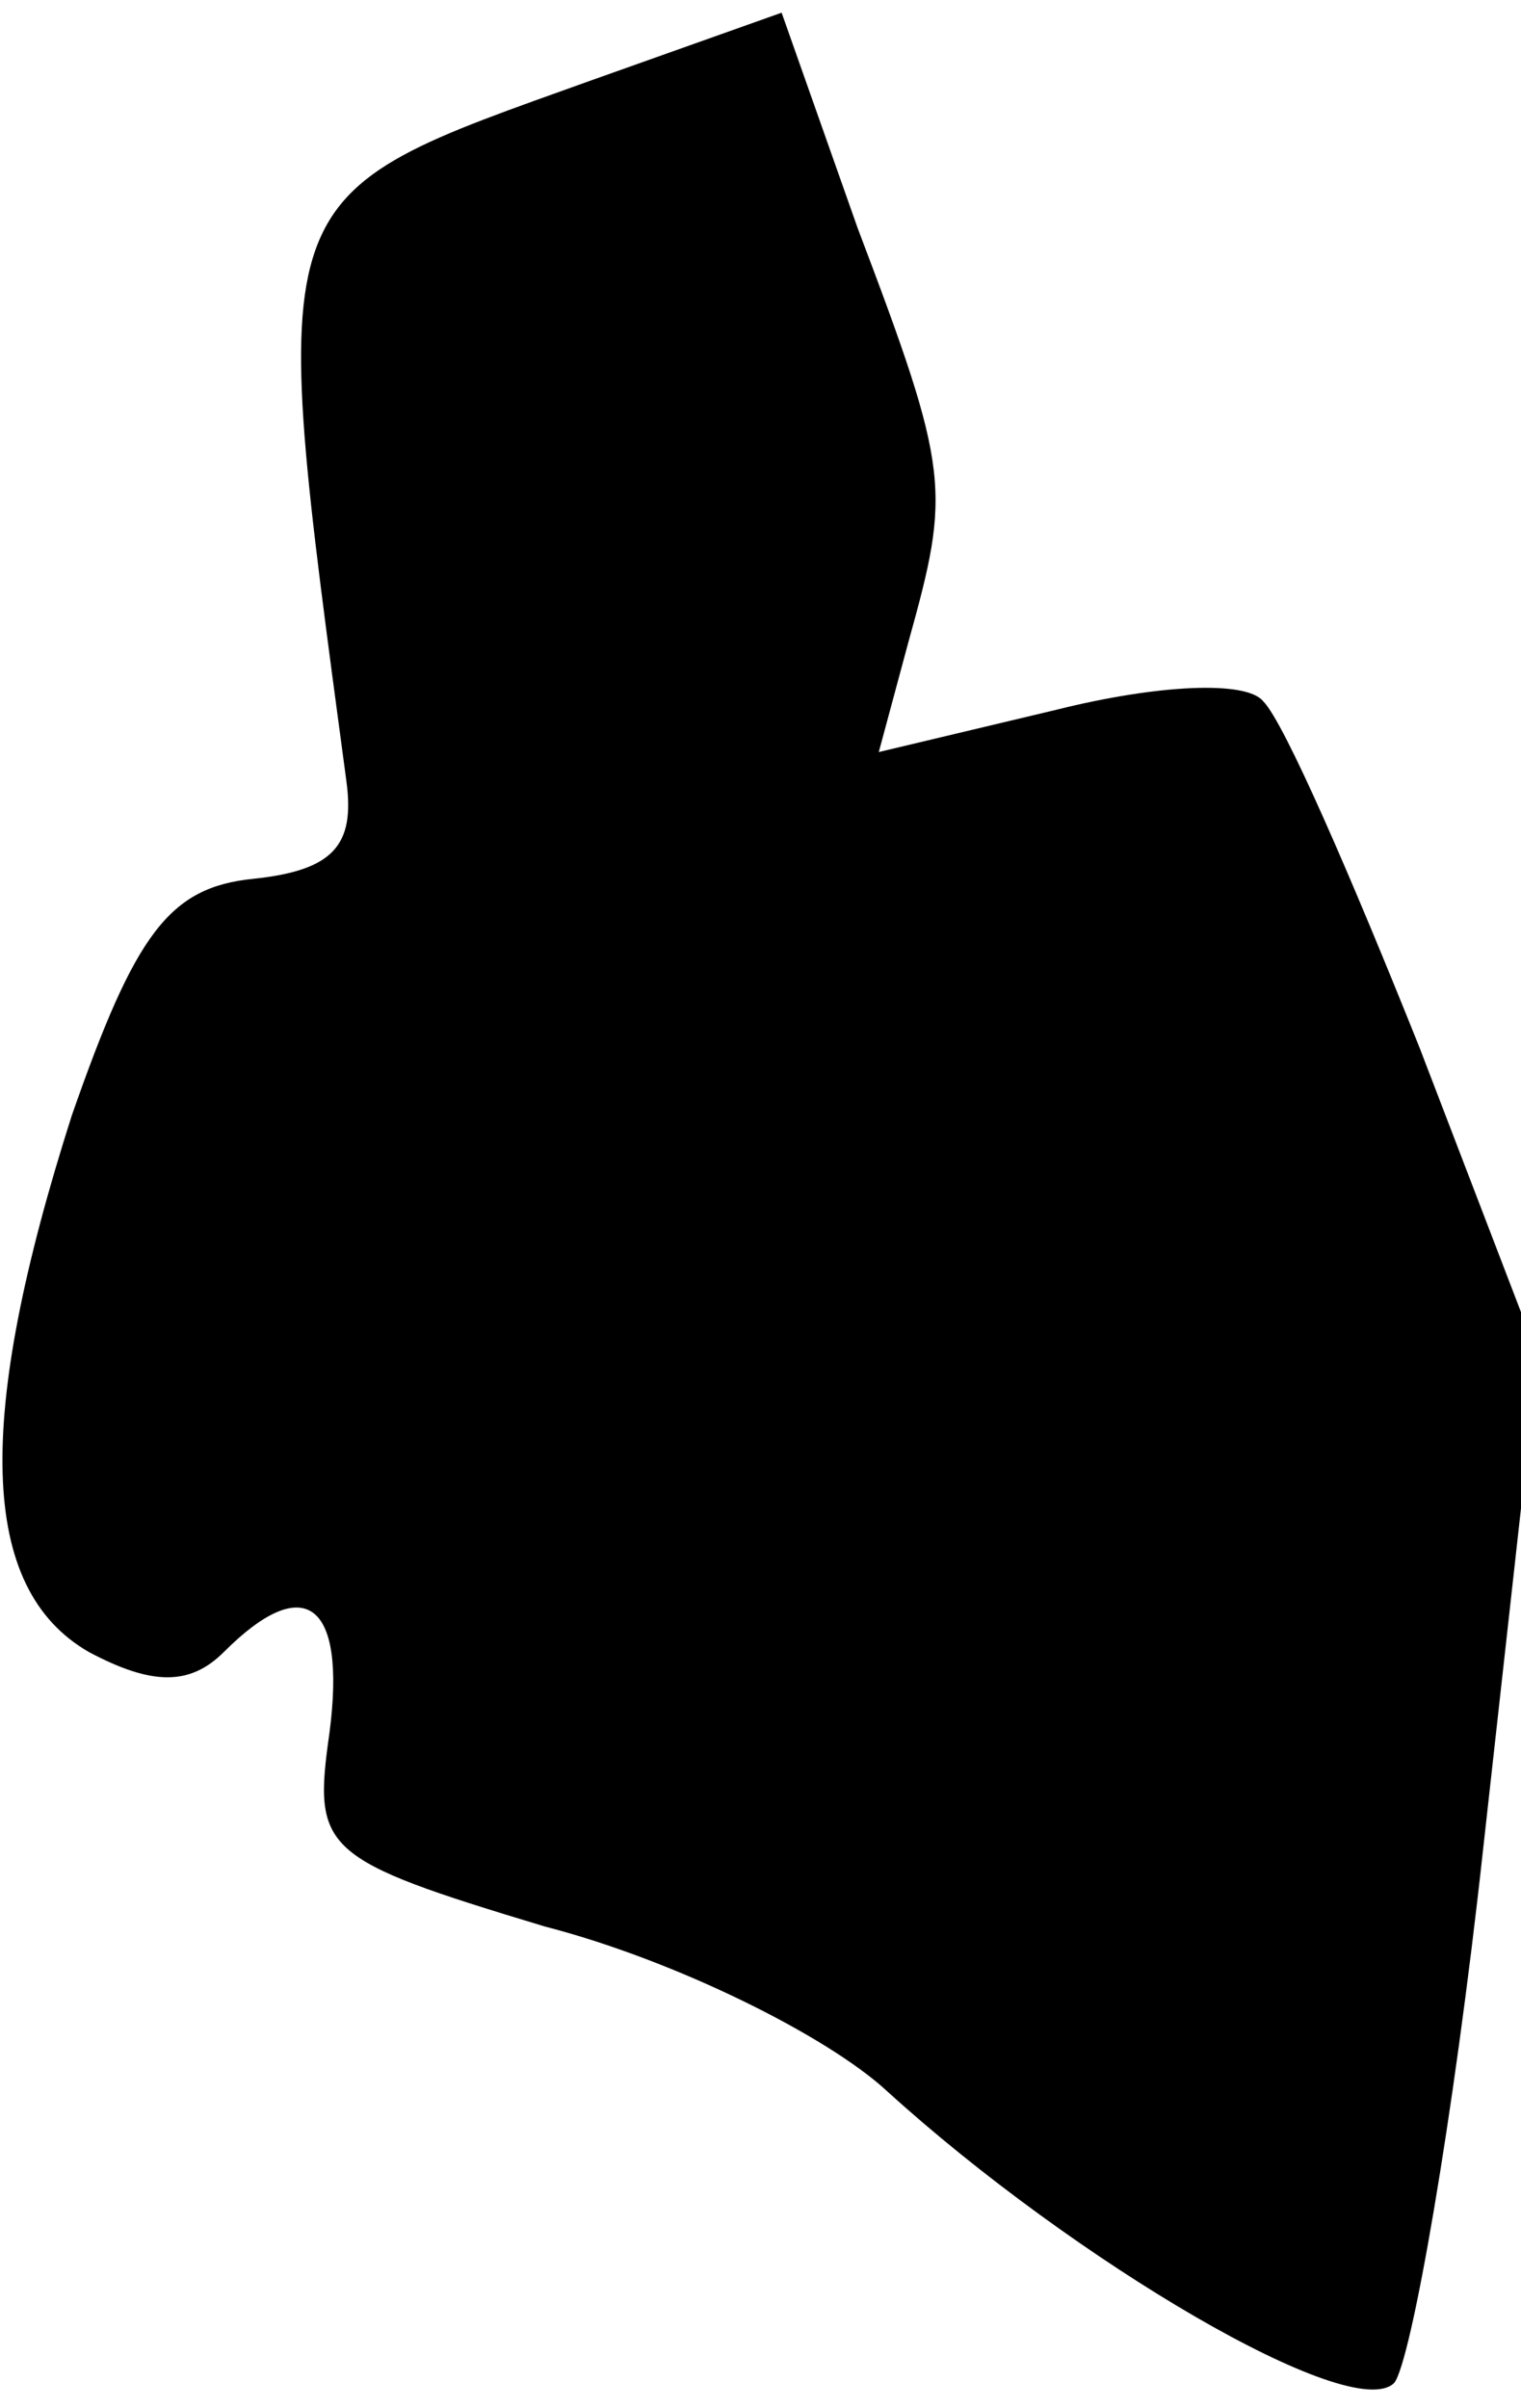 <?xml version="1.0" standalone="no"?>
<!DOCTYPE svg PUBLIC "-//W3C//DTD SVG 20010904//EN"
 "http://www.w3.org/TR/2001/REC-SVG-20010904/DTD/svg10.dtd">
<svg version="1.0" xmlns="http://www.w3.org/2000/svg"
 width="36pt" height="57pt" viewBox="0 0 36 57"
 preserveAspectRatio="xMidYMid meet">
<g transform="translate(0,57) scale(0.1,-0.1)"
fill="#000000" stroke="none">
<path fill="#000000" stroke="none" d="M140 551 c-78 -28 -77 -24 -58 -166 2
-15 -3 -21 -22 -23 -20 -2 -28 -13 -43 -56 -23 -72 -22 -112 4 -127 15 -8 24
-8 32 0 19 19 29 12 25 -19 -4 -28 -2 -30 51 -46 31 -8 67 -26 81 -39 44 -40
110 -79 120 -69 4 5 14 62 21 126 l13 117 -28 73 c-16 40 -32 77 -37 82 -4 5
-25 4 -49 -2 l-42 -10 7 26 c10 36 10 40 -12 98 l-18 51 -45 -16z"/>
</g>
</svg>
